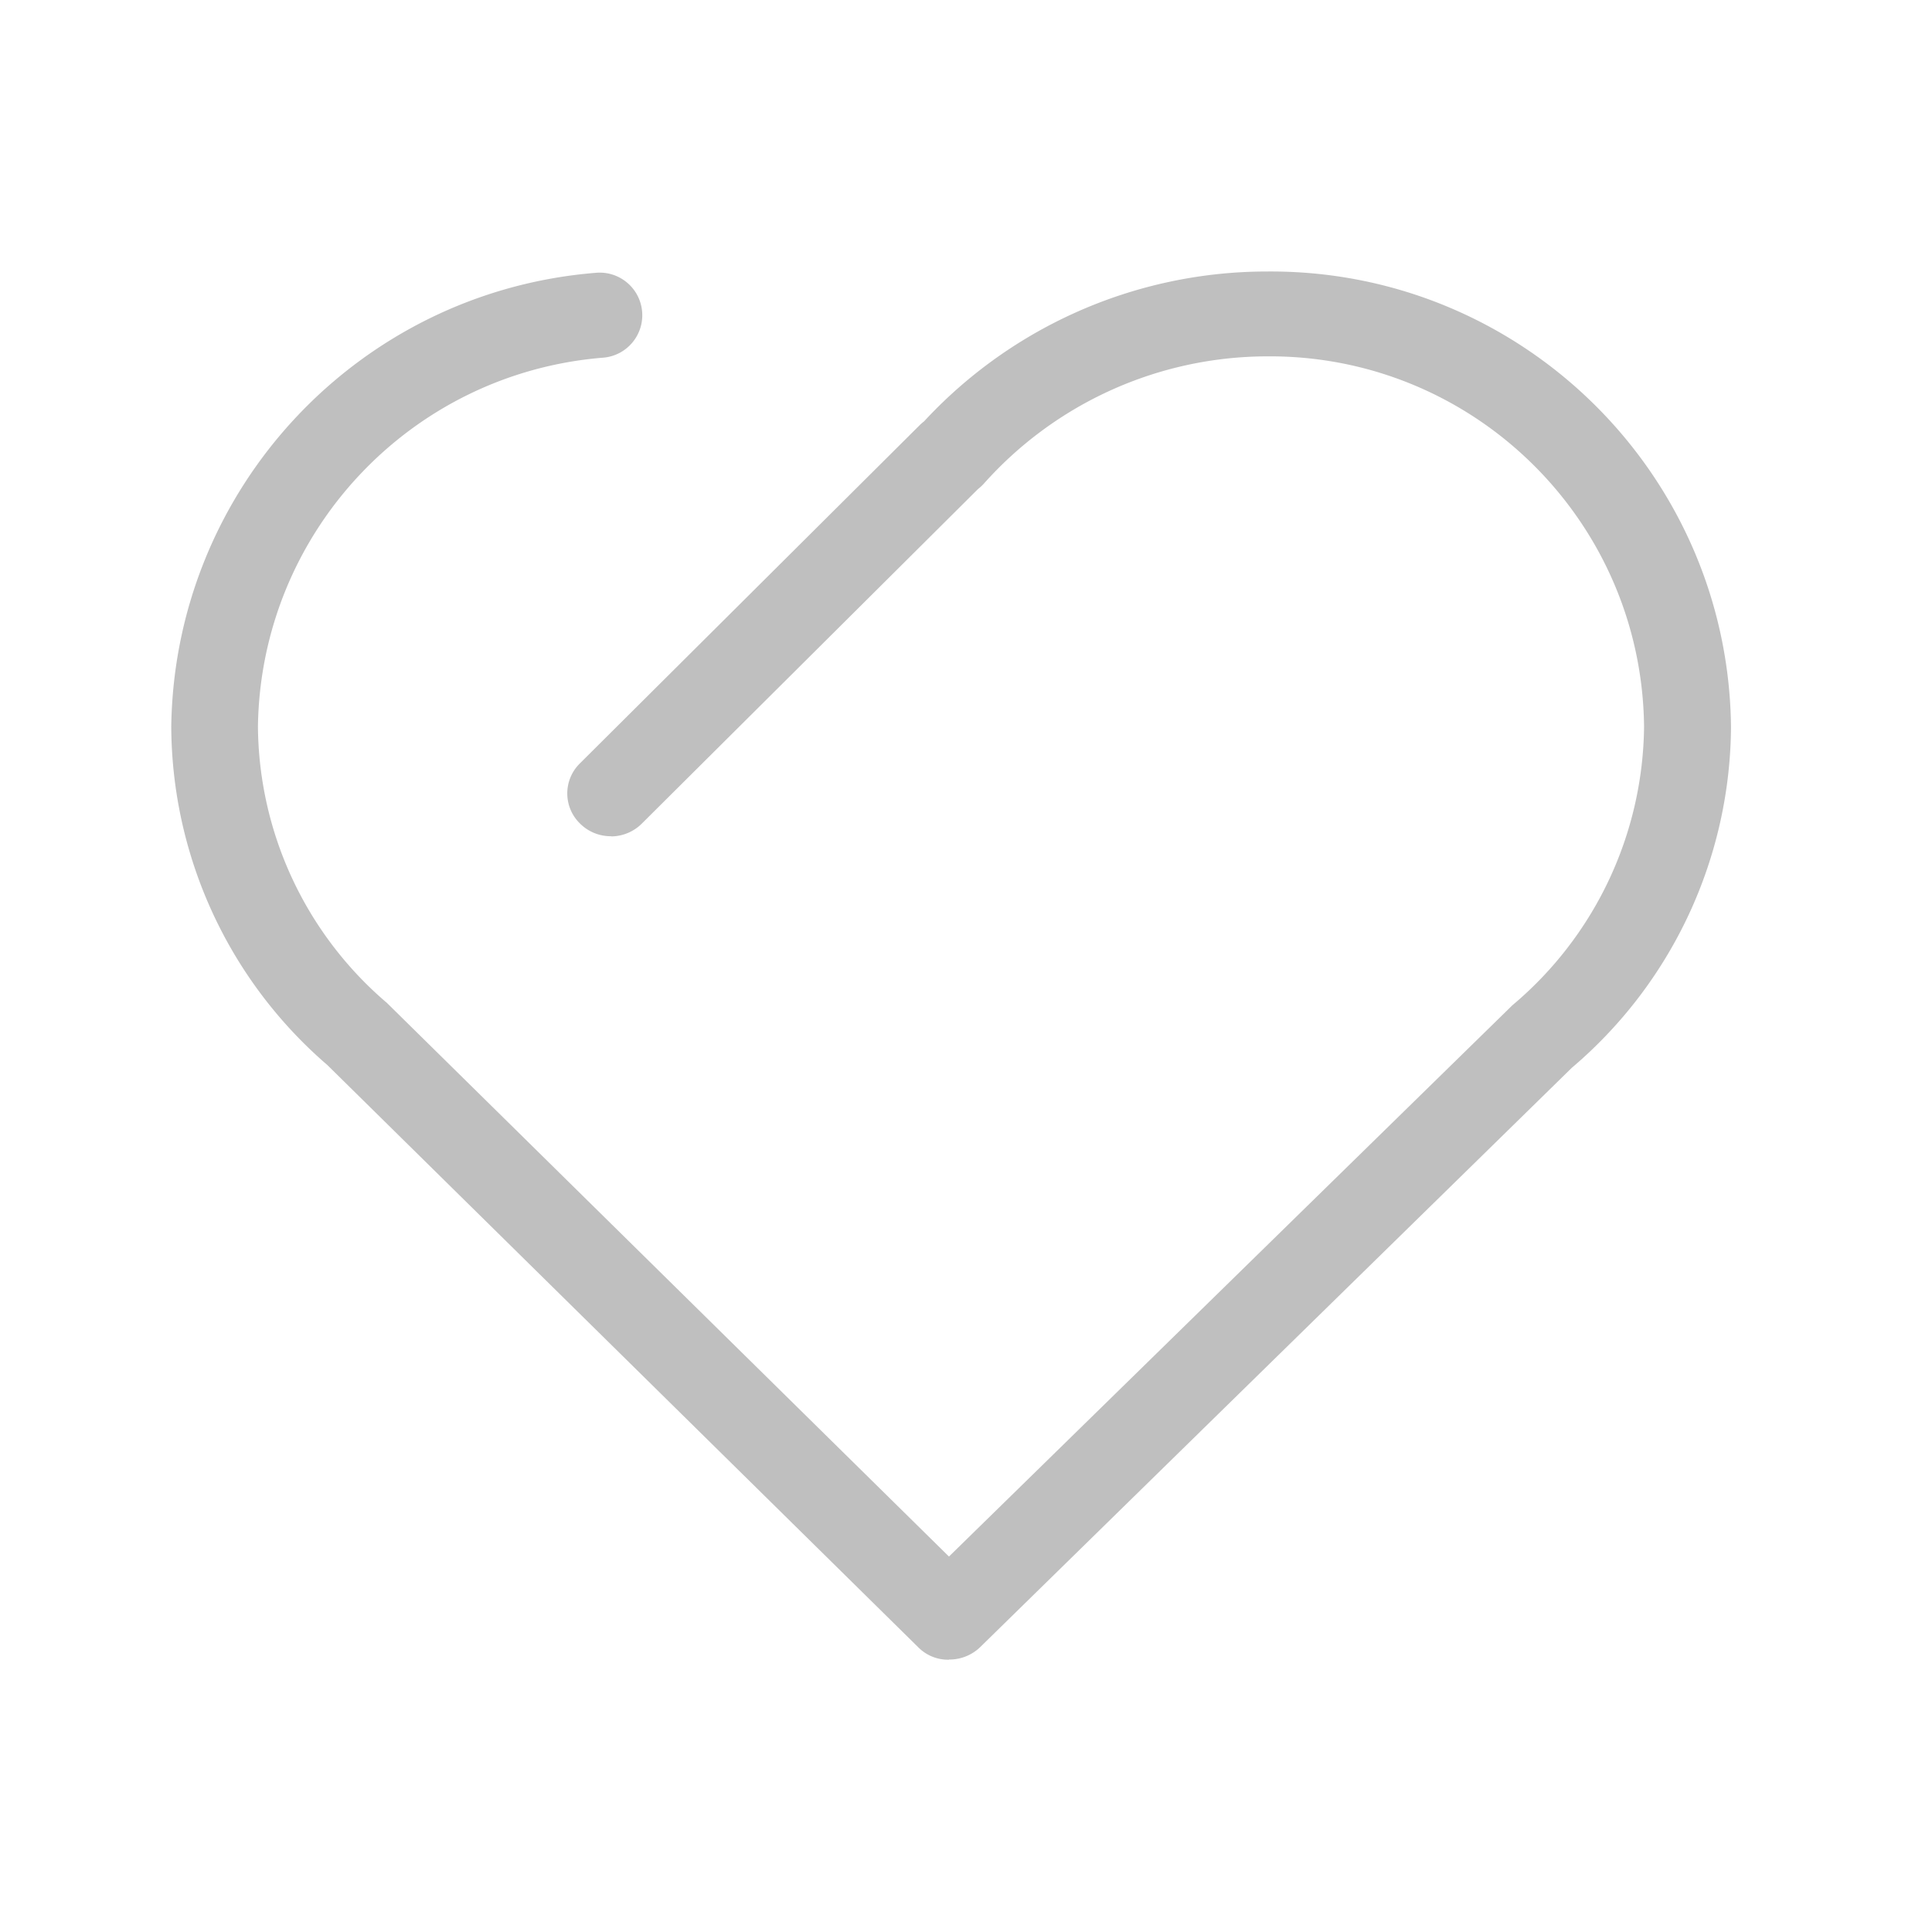 <?xml version="1.0" standalone="no"?><!DOCTYPE svg PUBLIC "-//W3C//DTD SVG 1.1//EN" "http://www.w3.org/Graphics/SVG/1.1/DTD/svg11.dtd"><svg t="1528881508996" class="icon" style="" viewBox="0 0 1024 1024" version="1.1" xmlns="http://www.w3.org/2000/svg" p-id="3963" xmlns:xlink="http://www.w3.org/1999/xlink" width="64" height="64"><defs><style type="text/css"></style></defs><path d="M502.972 879.673a22.188 22.188 0 0 1-16.357-6.659L173.468 564.461a238.12 238.12 0 0 1-82.695-179.405c1.778-126.227 99.288-230.381 225.122-240.468 12.42-1.077 23.362 8.115 24.44 20.539 1.077 12.42-8.116 23.364-20.537 24.44-102.322 8.168-181.628 92.85-183.082 195.489a194.337 194.337 0 0 0 68.361 146.51l297.895 293.438L801.6 532.808a195.386 195.386 0 0 0 69.788-147.752c-1.209-109.386-90.741-197.148-200.125-196.179a201.576 201.576 0 0 0-149.822 67.489c-8.495 9.368-22.889 10.305-32.527 2.117a22.284 22.284 0 0 1-2.112-31.887A247.762 247.762 0 0 1 671.263 143.9c134.571-1.2 244.717 106.768 246.206 241.338a238.905 238.905 0 0 1-84.397 180.738L519.375 873.15a23.432 23.432 0 0 1-16.403 6.433v0.09zM323.795 443.216a22.948 22.948 0 0 1-16.126-6.476 22.28 22.28 0 0 1-0.277-32.16l180.005-179.176c9.002-8.912 23.466-9.035 32.618-0.277a22.362 22.362 0 0 1 6.956 16.023 22.384 22.384 0 0 1-6.677 16.136L340.243 436.462a23.25 23.25 0 0 1-16.265 6.849l-0.183-0.095z m0 0" p-id="3964" fill="#bfbfbf"></path></svg>